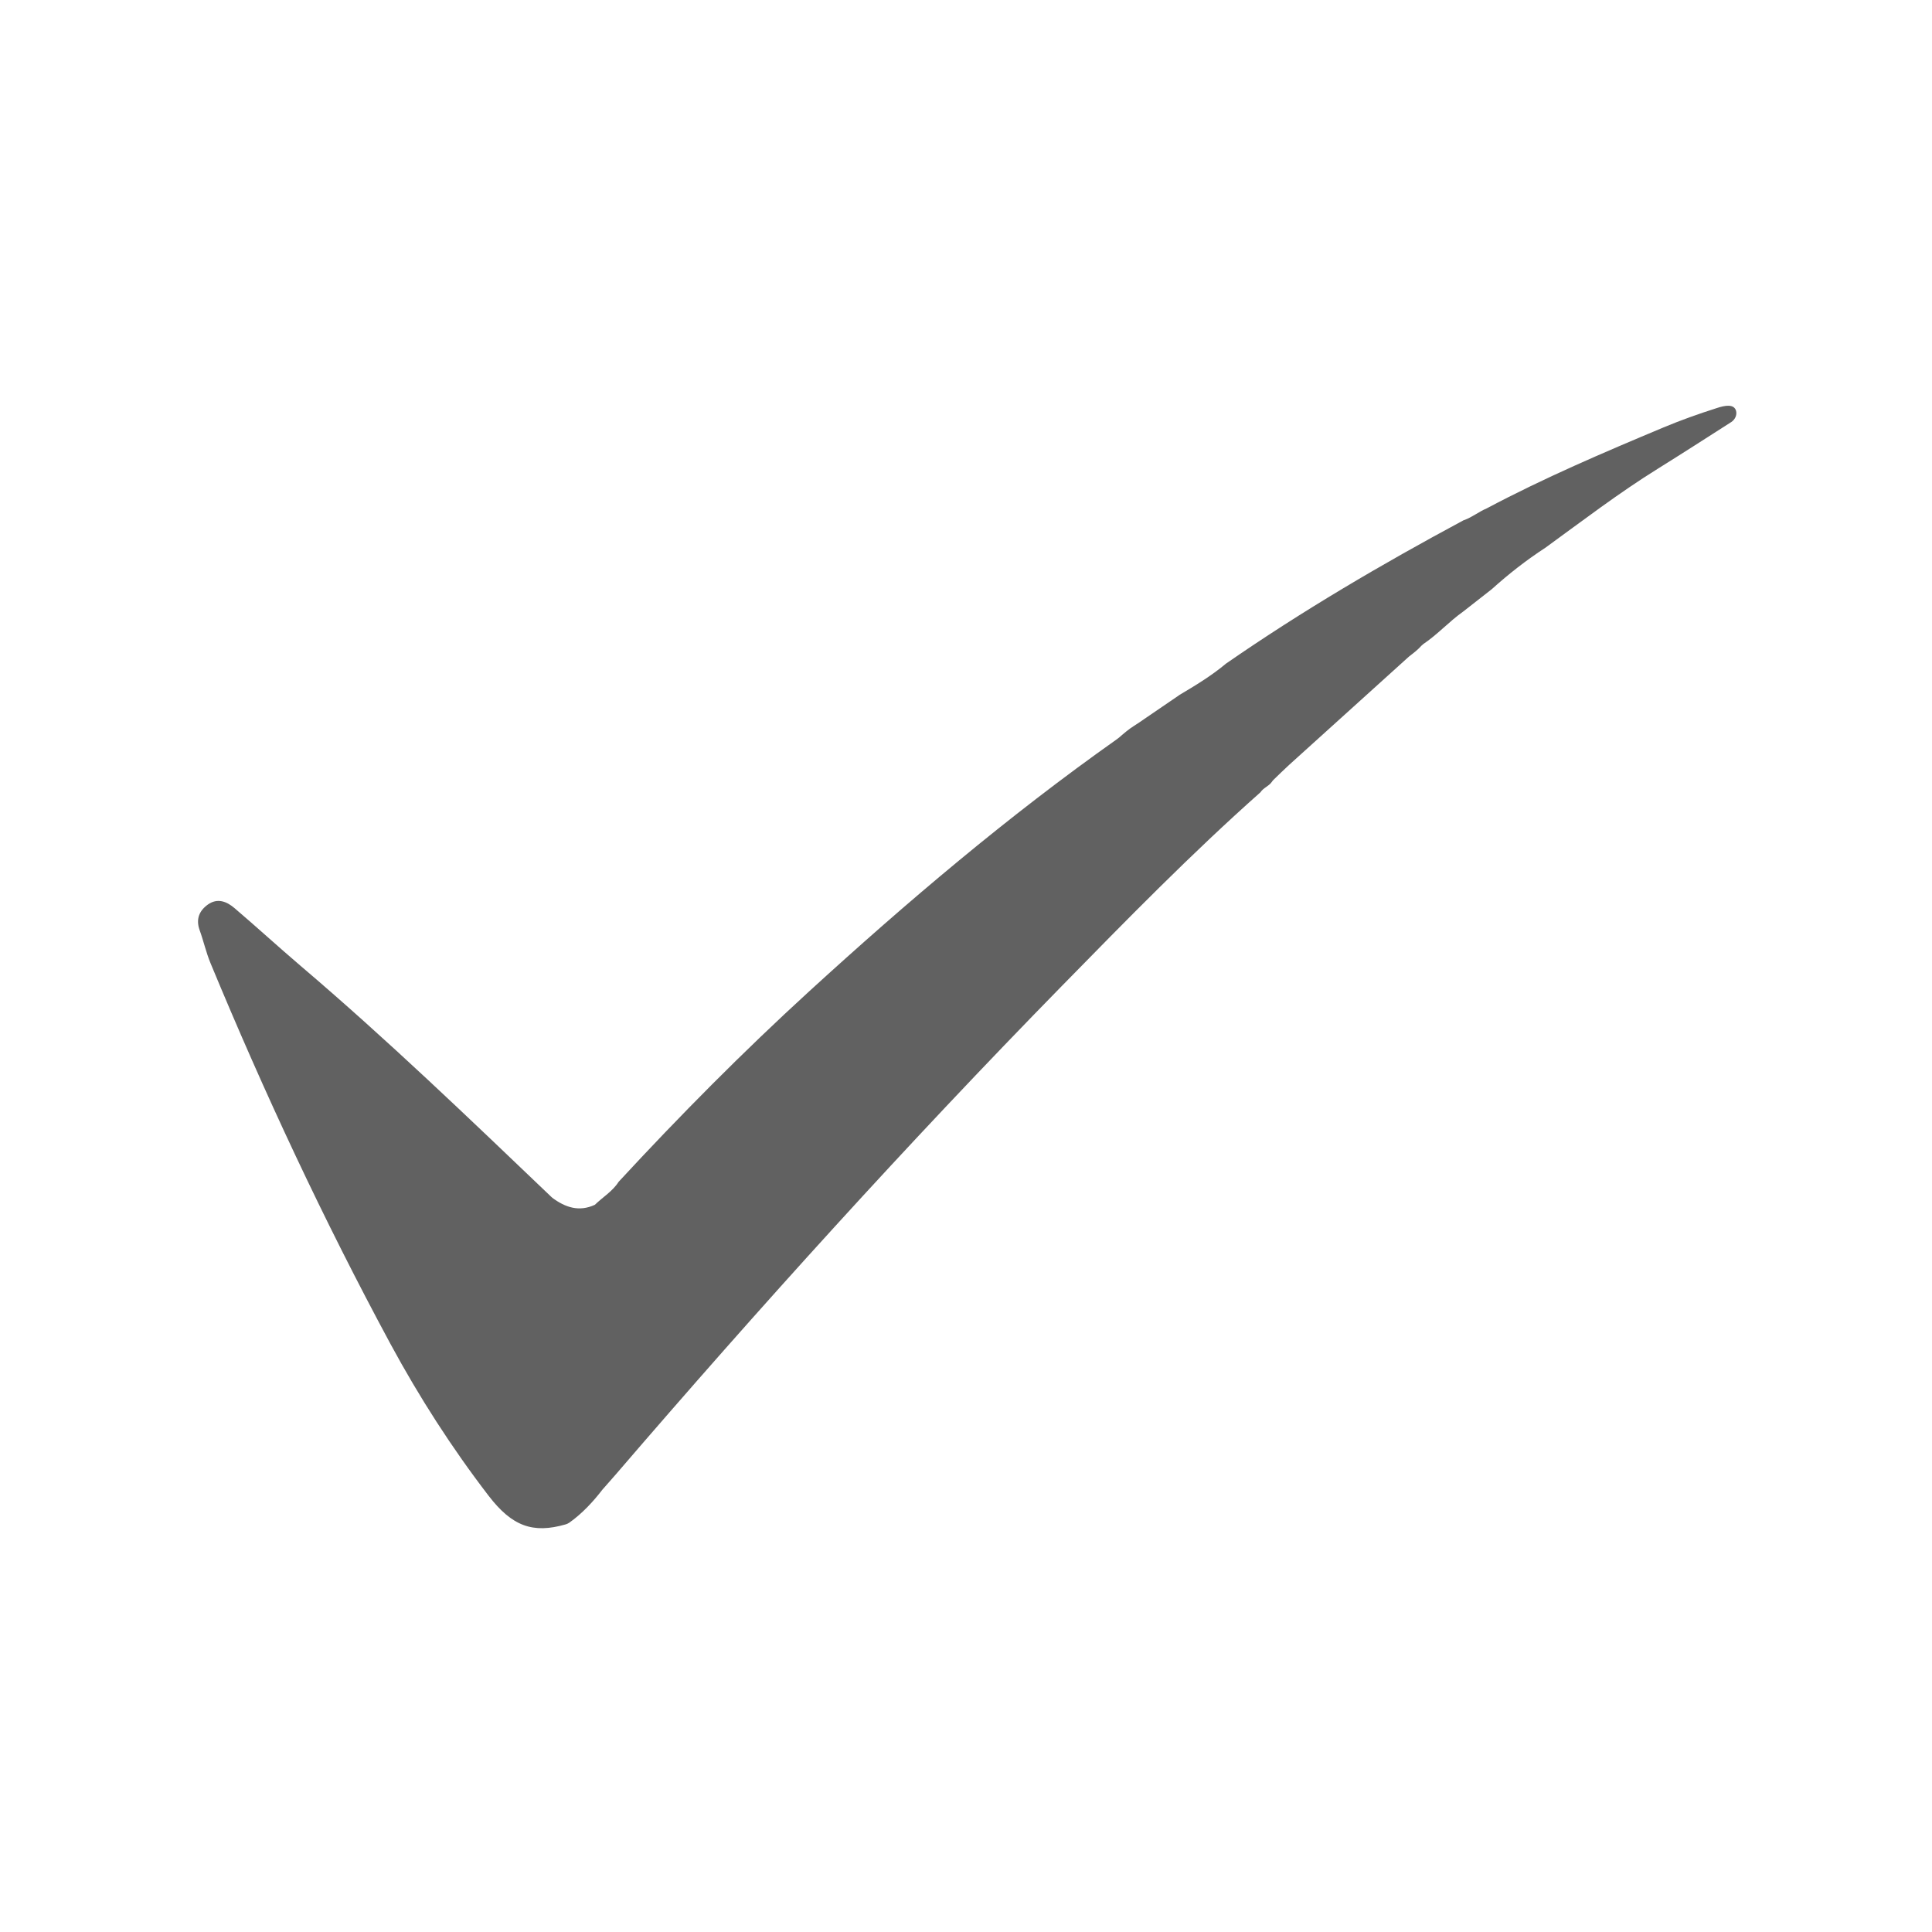 <svg width="20" height="20" viewBox="0 0 20 20" fill="none" xmlns="http://www.w3.org/2000/svg">
<path d="M13.049 8.201C12.332 8.837 11.662 9.523 10.992 10.207C9.394 11.839 7.862 13.532 6.374 15.264C6.331 15.314 6.287 15.363 6.244 15.412C6.242 15.413 6.241 15.415 6.24 15.416C6.139 15.547 6.028 15.667 5.893 15.763C5.882 15.77 5.87 15.776 5.857 15.78C5.515 15.879 5.3 15.799 5.058 15.484C4.677 14.988 4.34 14.463 4.043 13.914C3.352 12.633 2.736 11.315 2.179 9.97C2.133 9.859 2.107 9.74 2.066 9.627C2.026 9.514 2.063 9.427 2.153 9.363C2.253 9.293 2.349 9.333 2.429 9.402C2.658 9.597 2.88 9.801 3.11 9.997C4.007 10.76 4.855 11.576 5.706 12.389C5.71 12.393 5.714 12.396 5.718 12.4C5.852 12.499 5.994 12.548 6.158 12.472C6.24 12.392 6.341 12.333 6.404 12.234C7.036 11.55 7.691 10.889 8.378 10.261C9.39 9.336 10.435 8.449 11.557 7.656L11.586 7.634C11.635 7.591 11.685 7.548 11.741 7.513C11.777 7.491 11.812 7.466 11.847 7.442C11.966 7.361 12.084 7.28 12.203 7.199C12.204 7.197 12.206 7.196 12.208 7.195C12.373 7.097 12.537 6.998 12.685 6.875C12.687 6.873 12.689 6.871 12.691 6.87C13.478 6.325 14.301 5.842 15.143 5.39C15.147 5.387 15.152 5.385 15.157 5.384C15.24 5.354 15.309 5.297 15.39 5.263C15.983 4.948 16.601 4.684 17.22 4.425C17.399 4.35 17.582 4.285 17.767 4.226C17.856 4.196 17.951 4.178 17.972 4.254C17.983 4.298 17.96 4.344 17.922 4.369C17.669 4.531 17.417 4.693 17.162 4.852C16.758 5.103 16.382 5.391 15.998 5.67C15.801 5.798 15.617 5.942 15.443 6.099L15.148 6.33C15.002 6.433 14.882 6.568 14.733 6.668C14.727 6.673 14.72 6.679 14.715 6.684C14.678 6.726 14.633 6.76 14.589 6.794C14.586 6.796 14.584 6.798 14.582 6.8C14.169 7.173 13.757 7.545 13.344 7.919C13.289 7.969 13.236 8.022 13.182 8.074C13.175 8.081 13.17 8.088 13.166 8.094C13.135 8.139 13.077 8.156 13.048 8.202L13.049 8.201Z" fill="#616161"/>
</svg>
